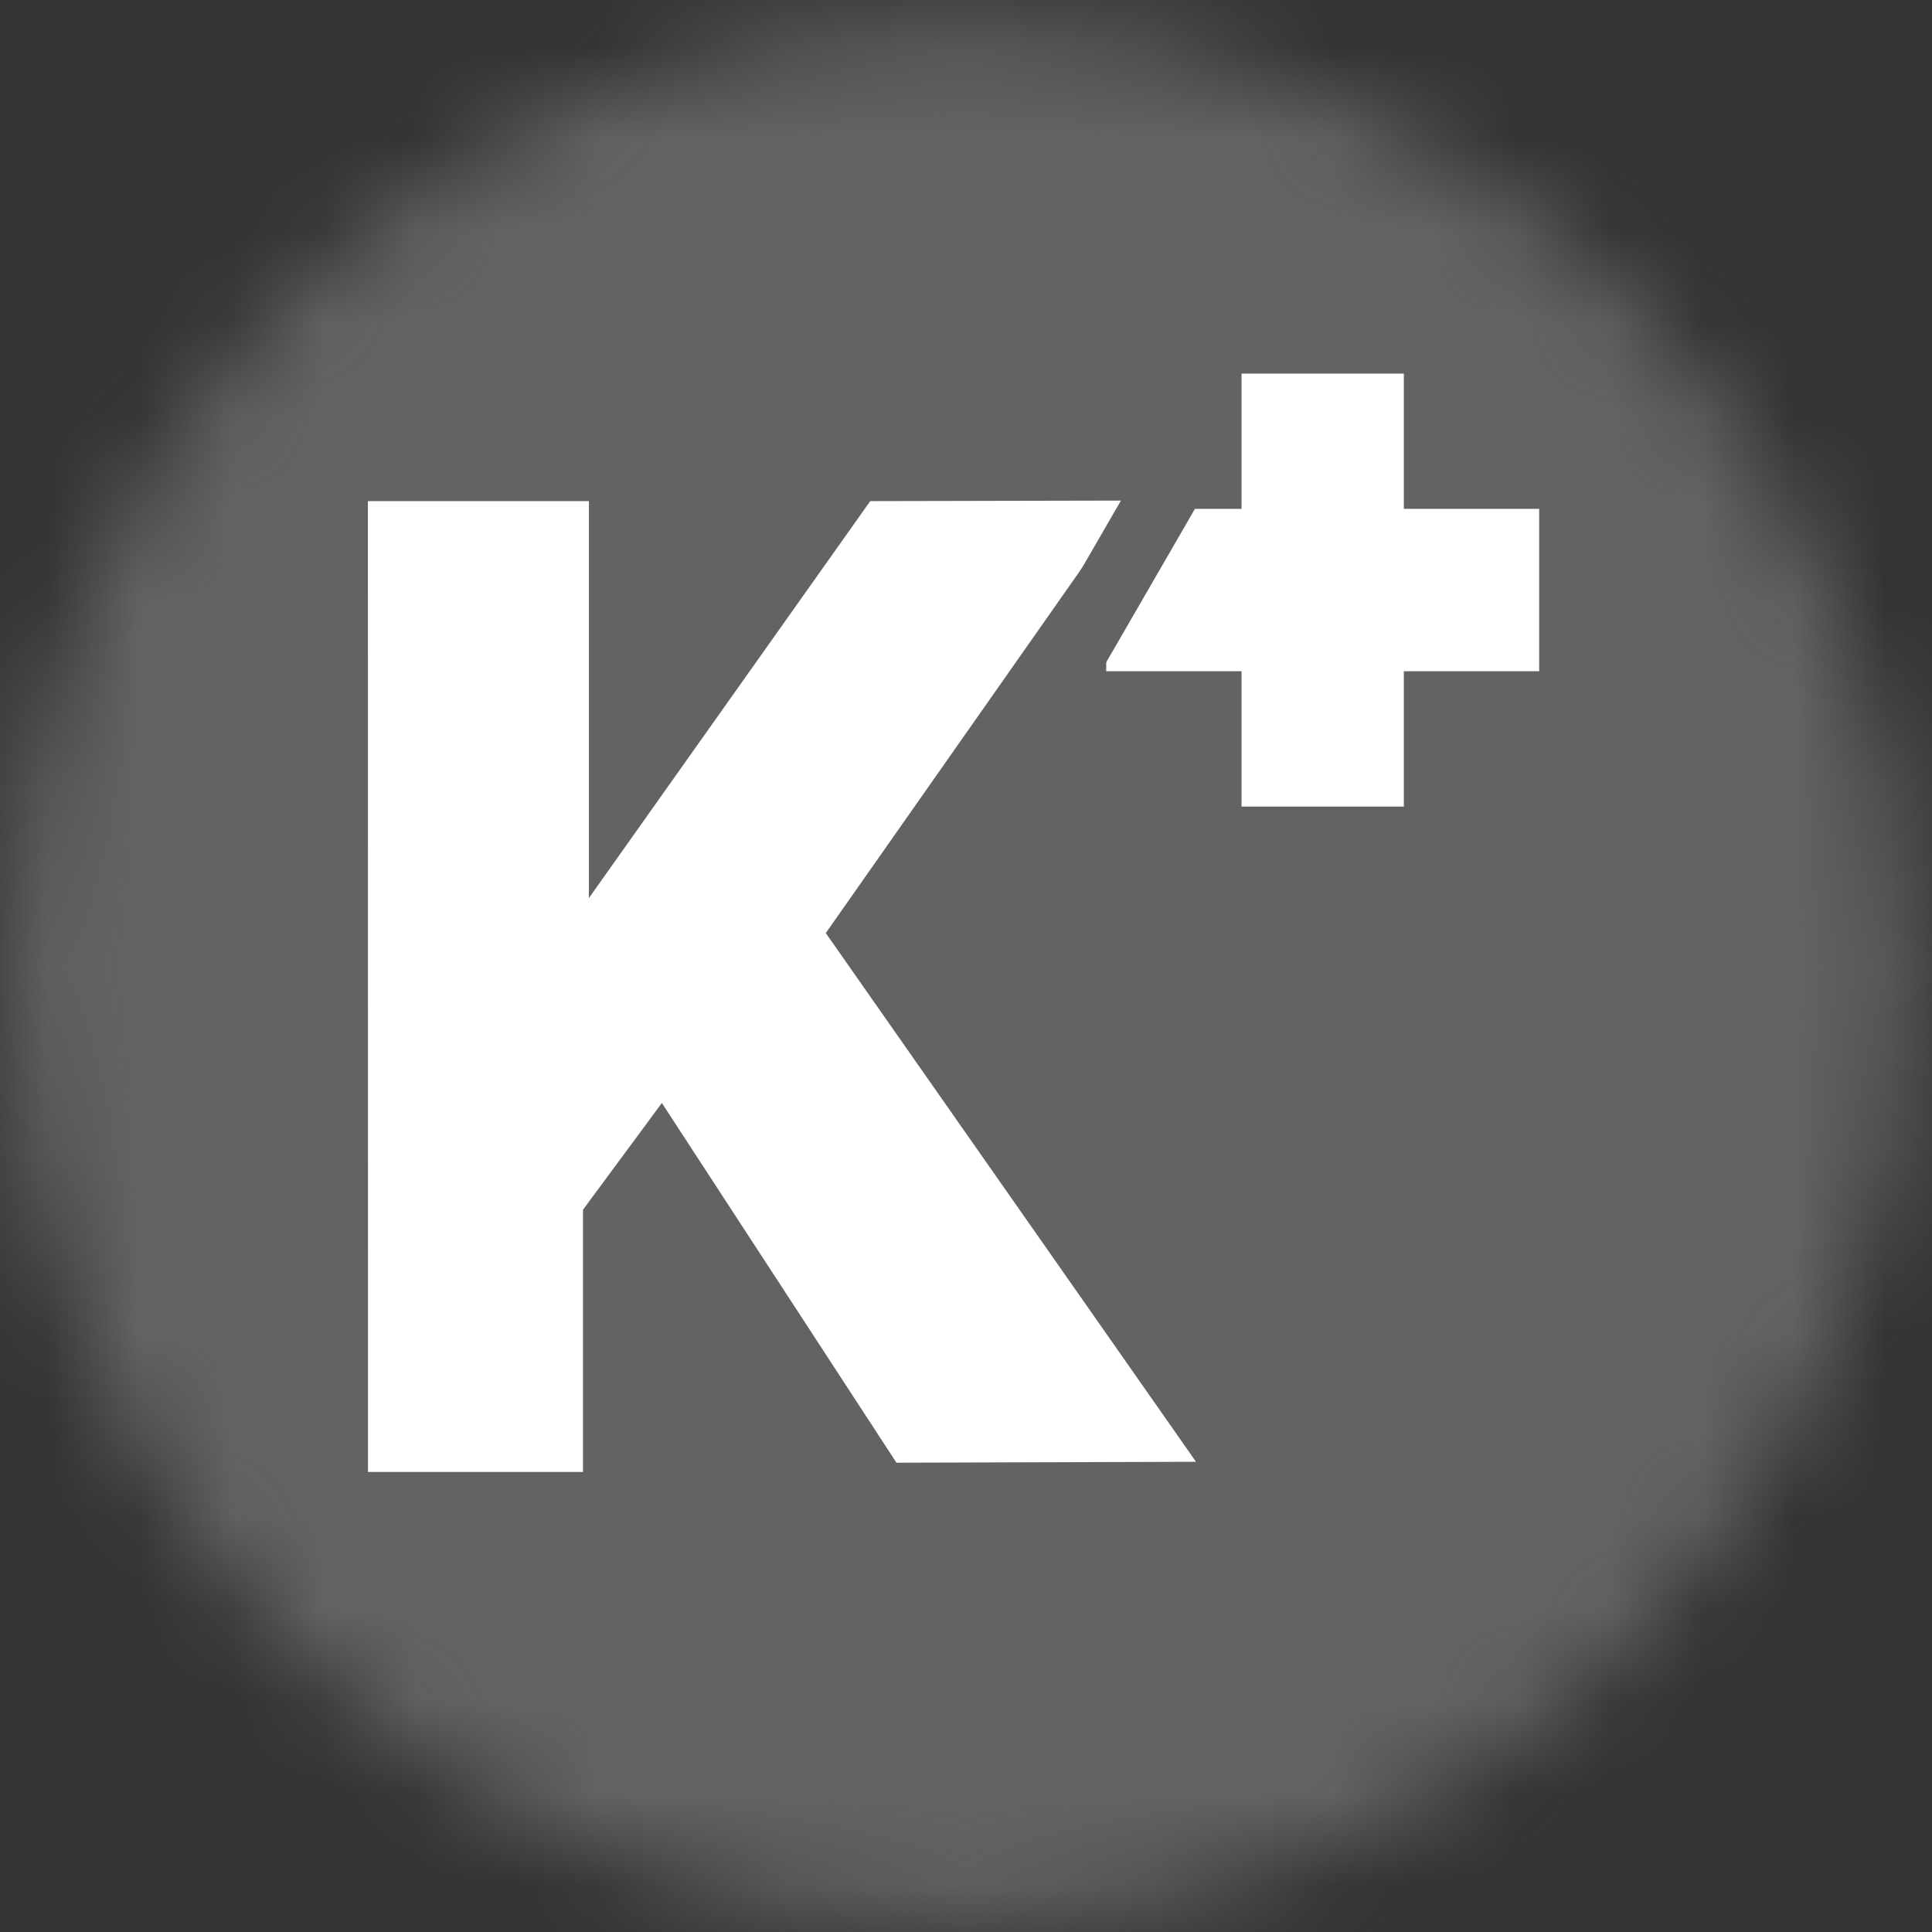 <?xml version="1.0" encoding="UTF-8"?>
<svg width="21px" height="21px" viewBox="0 0 21 21" version="1.1" xmlns="http://www.w3.org/2000/svg" xmlns:xlink="http://www.w3.org/1999/xlink">
    <rect x="0" y="0" width="21" height="21" fill="#333333" stroke="none"/>
    <!-- Generator: Sketch 49 (51002) - http://www.bohemiancoding.com/sketch -->
    <title>kiosco</title>
    <desc>Created with Sketch.</desc>
    <defs>
        <path d="M0.066,10.579 C0.066,16.298 4.702,20.934 10.421,20.934 C16.14,20.934 20.777,16.298 20.777,10.579 C20.777,4.86 16.14,0.223 10.421,0.223 C4.702,0.223 0.066,4.86 0.066,10.579 Z" id="path-1"></path>
    </defs>
    <g id="kiosco" stroke="none" stroke-width="1" fill="none" fill-rule="evenodd">
        <g id="Group-18">
            <g id="Group-3">
                <mask id="mask-2" fill="white">
                    <use xlink:href="#path-1"></use>
                </mask>
                <g id="Clip-2"></g>
                <polygon id="Fill-1" fill="#636363" mask="url(#mask-2)" points="-5.385 26.385 26.227 26.385 26.227 -5.227 -5.385 -5.227"></polygon>
            </g>
            <polygon id="Fill-4" fill="#FFFFFF" points="3.999 5.447 6.401 5.447 6.401 9.762 9.459 5.447 12.275 5.441 8.976 10.142 13 15.889 9.744 15.899 7.194 11.989 6.337 13.149 6.337 16 4 16"></polygon>
            <g id="Group-17" transform="translate(12, 4)" fill="#FFFFFF">
                <polygon id="Fill-5" points="1.495 4.767 3.259 4.767 3.259 0.061 1.495 0.061"></polygon>
                <polygon id="Fill-6" points="0.024 3.296 4.73 3.296 4.73 1.531 0.024 1.531"></polygon>
            </g>
            <polygon id="Fill-7" fill="#636363" points="11.561 8 11 7.489 12.439 5 13 5.511"></polygon>
        </g>
    </g>
</svg>
